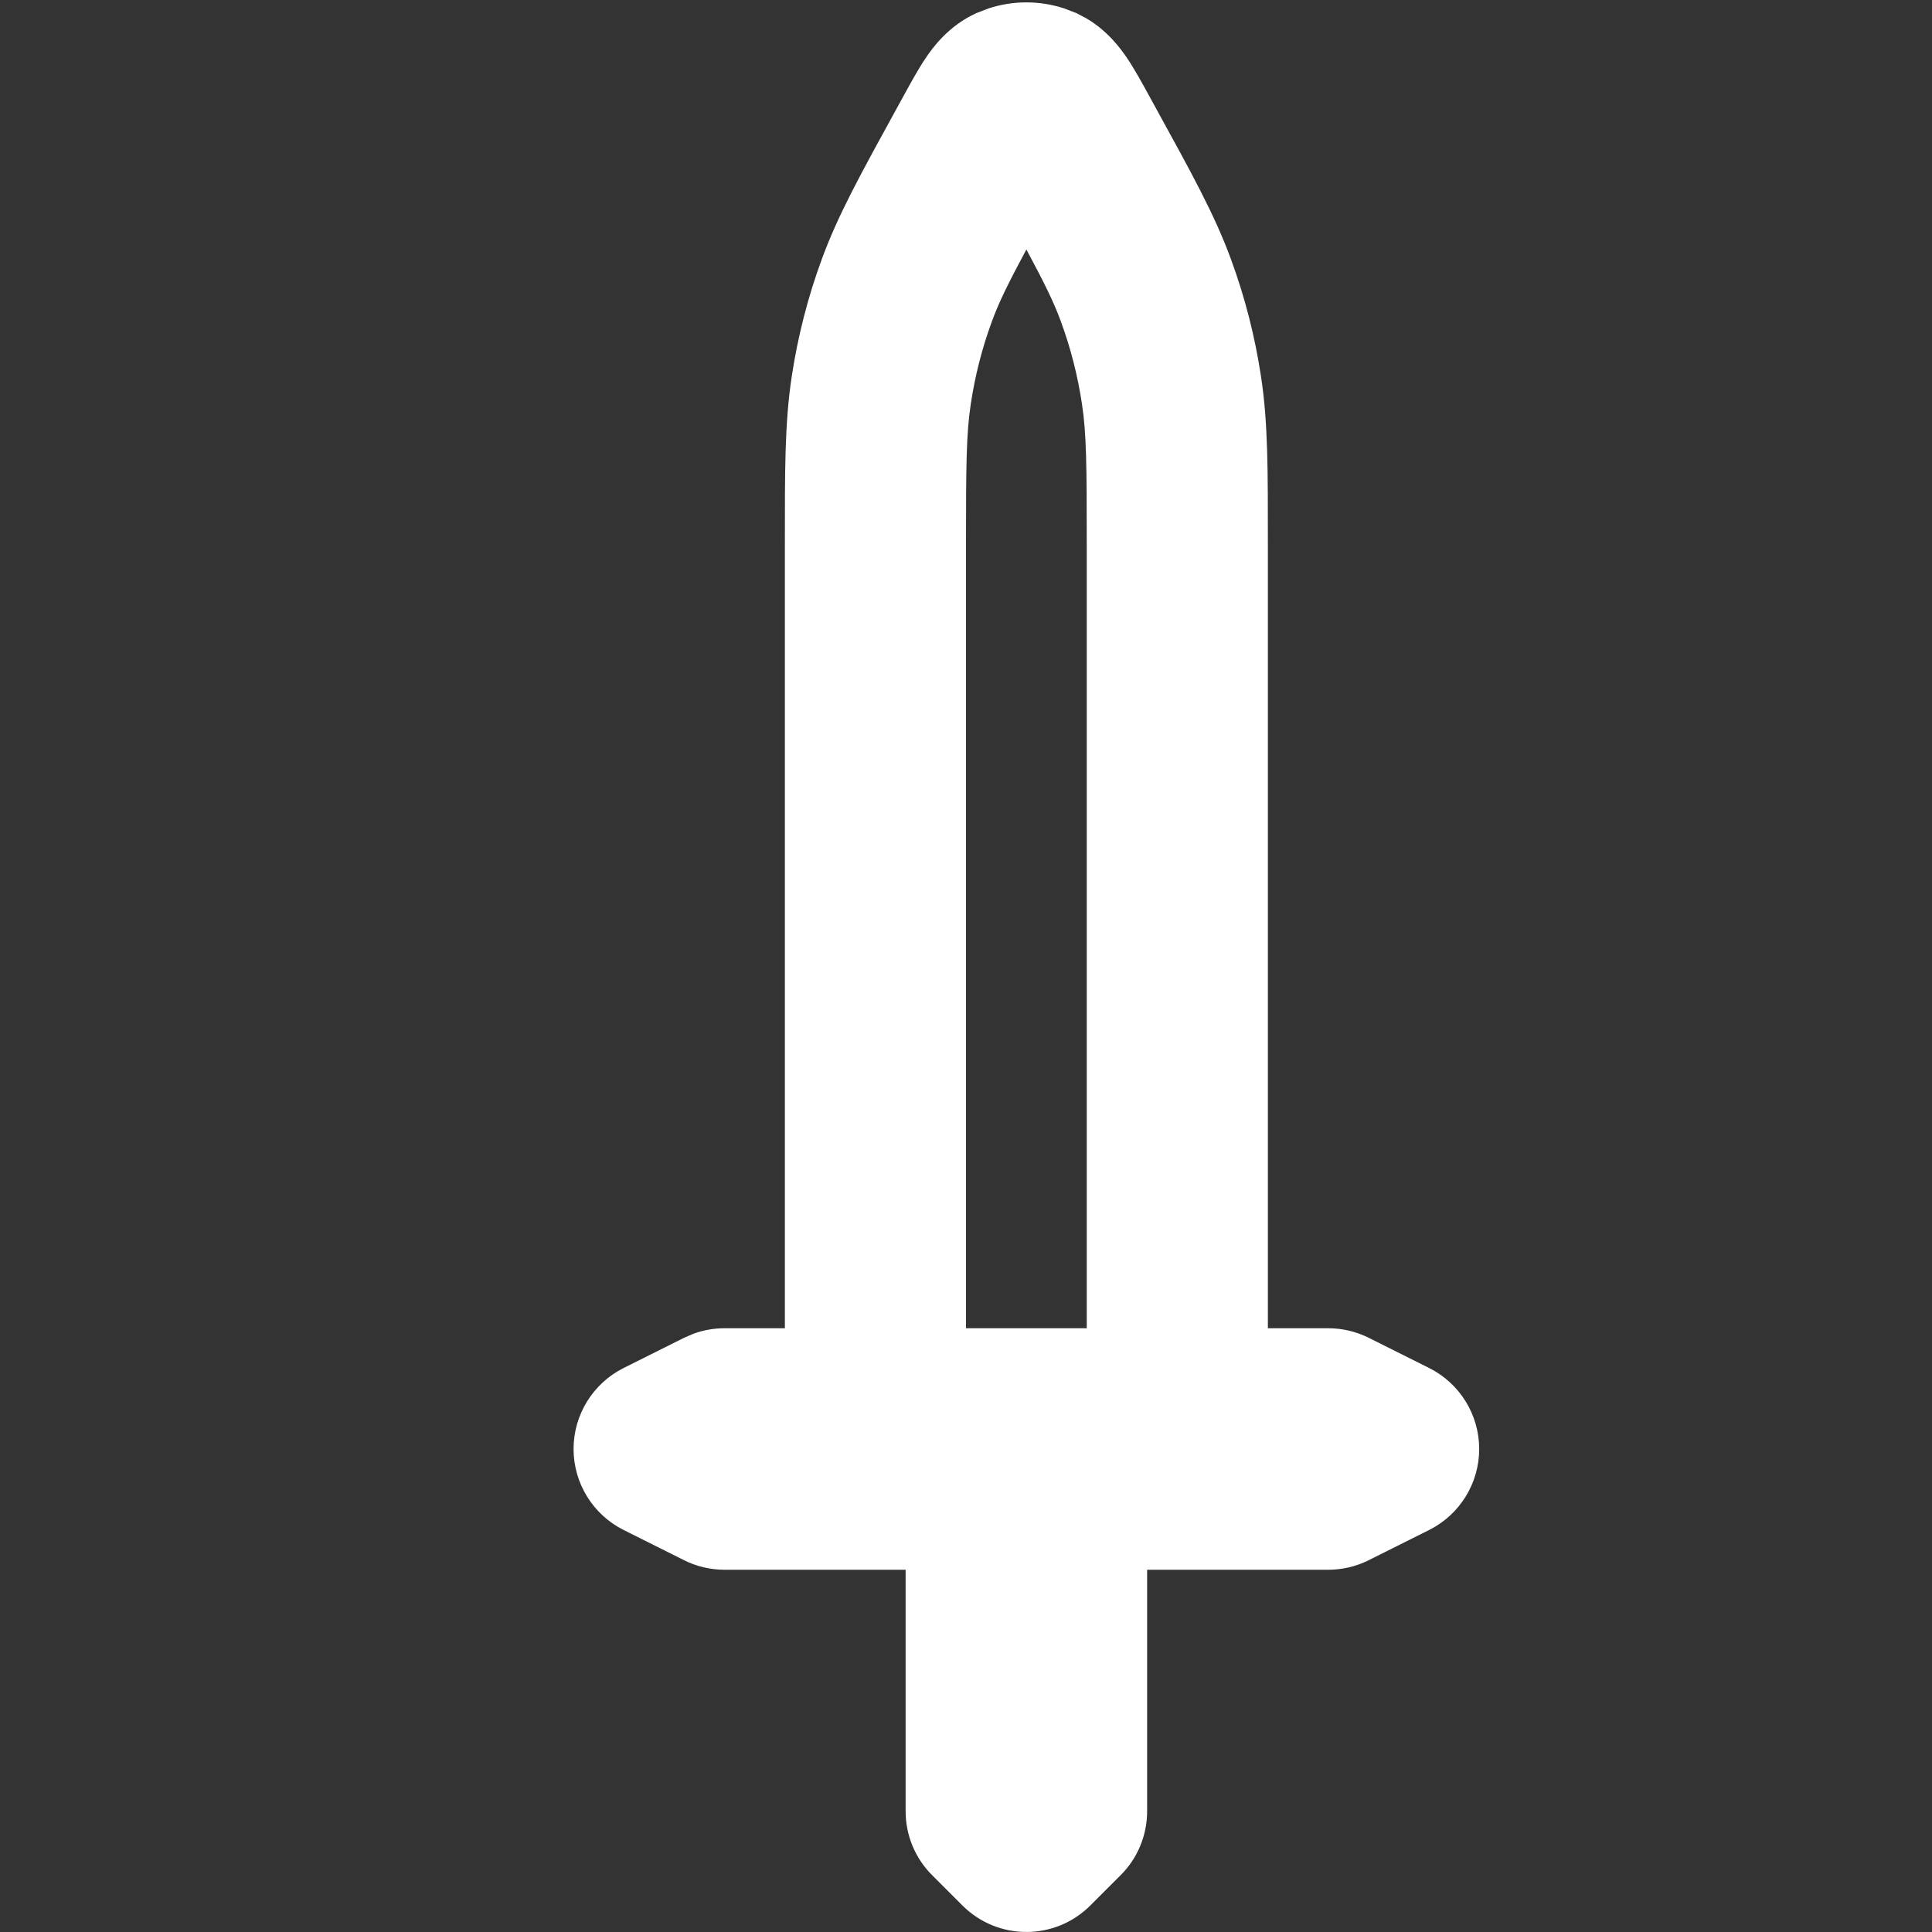 <svg width="16" height="16" viewBox="0 0 16 16" fill="none" xmlns="http://www.w3.org/2000/svg">
<rect x="0" y="0" width="16" height="16" fill="#333333" stroke="none"/>
<path d="M9 4.521C9 3.851 8.998 3.591 8.96 3.343C8.925 3.111 8.867 2.883 8.786 2.663C8.727 2.501 8.648 2.342 8.5 2.066C8.352 2.342 8.273 2.501 8.214 2.663C8.133 2.883 8.075 3.111 8.04 3.343C8.002 3.591 8 3.851 8 4.521V11H9V4.521ZM10.5 11H11C11.116 11 11.231 11.027 11.335 11.079L11.835 11.329C12.089 11.456 12.25 11.716 12.25 12C12.25 12.284 12.089 12.544 11.835 12.671L11.335 12.921C11.231 12.973 11.116 13 11 13H9.5V15C9.5 15.199 9.421 15.39 9.28 15.53L9.03 15.78C8.737 16.073 8.263 16.073 7.97 15.78L7.72 15.53C7.579 15.39 7.5 15.199 7.5 15V13H6C5.884 13 5.769 12.973 5.665 12.921L5.165 12.671C4.911 12.544 4.75 12.284 4.75 12C4.75 11.716 4.911 11.456 5.165 11.329L5.665 11.079L5.744 11.045C5.826 11.015 5.913 11 6 11H6.5V4.521C6.5 3.894 6.498 3.503 6.557 3.117C6.607 2.786 6.69 2.461 6.806 2.146C6.94 1.78 7.129 1.439 7.431 0.889L7.492 0.778C7.542 0.687 7.604 0.573 7.666 0.481C7.724 0.395 7.853 0.215 8.085 0.109L8.186 0.07C8.39 0.003 8.61 0.003 8.814 0.07L8.915 0.109L8.997 0.152C9.178 0.259 9.283 0.406 9.334 0.481C9.396 0.573 9.458 0.687 9.508 0.778L9.569 0.889C9.871 1.439 10.06 1.78 10.194 2.146C10.31 2.461 10.393 2.786 10.443 3.117C10.502 3.503 10.5 3.894 10.5 4.521V11Z" fill="white"/>
</svg>
